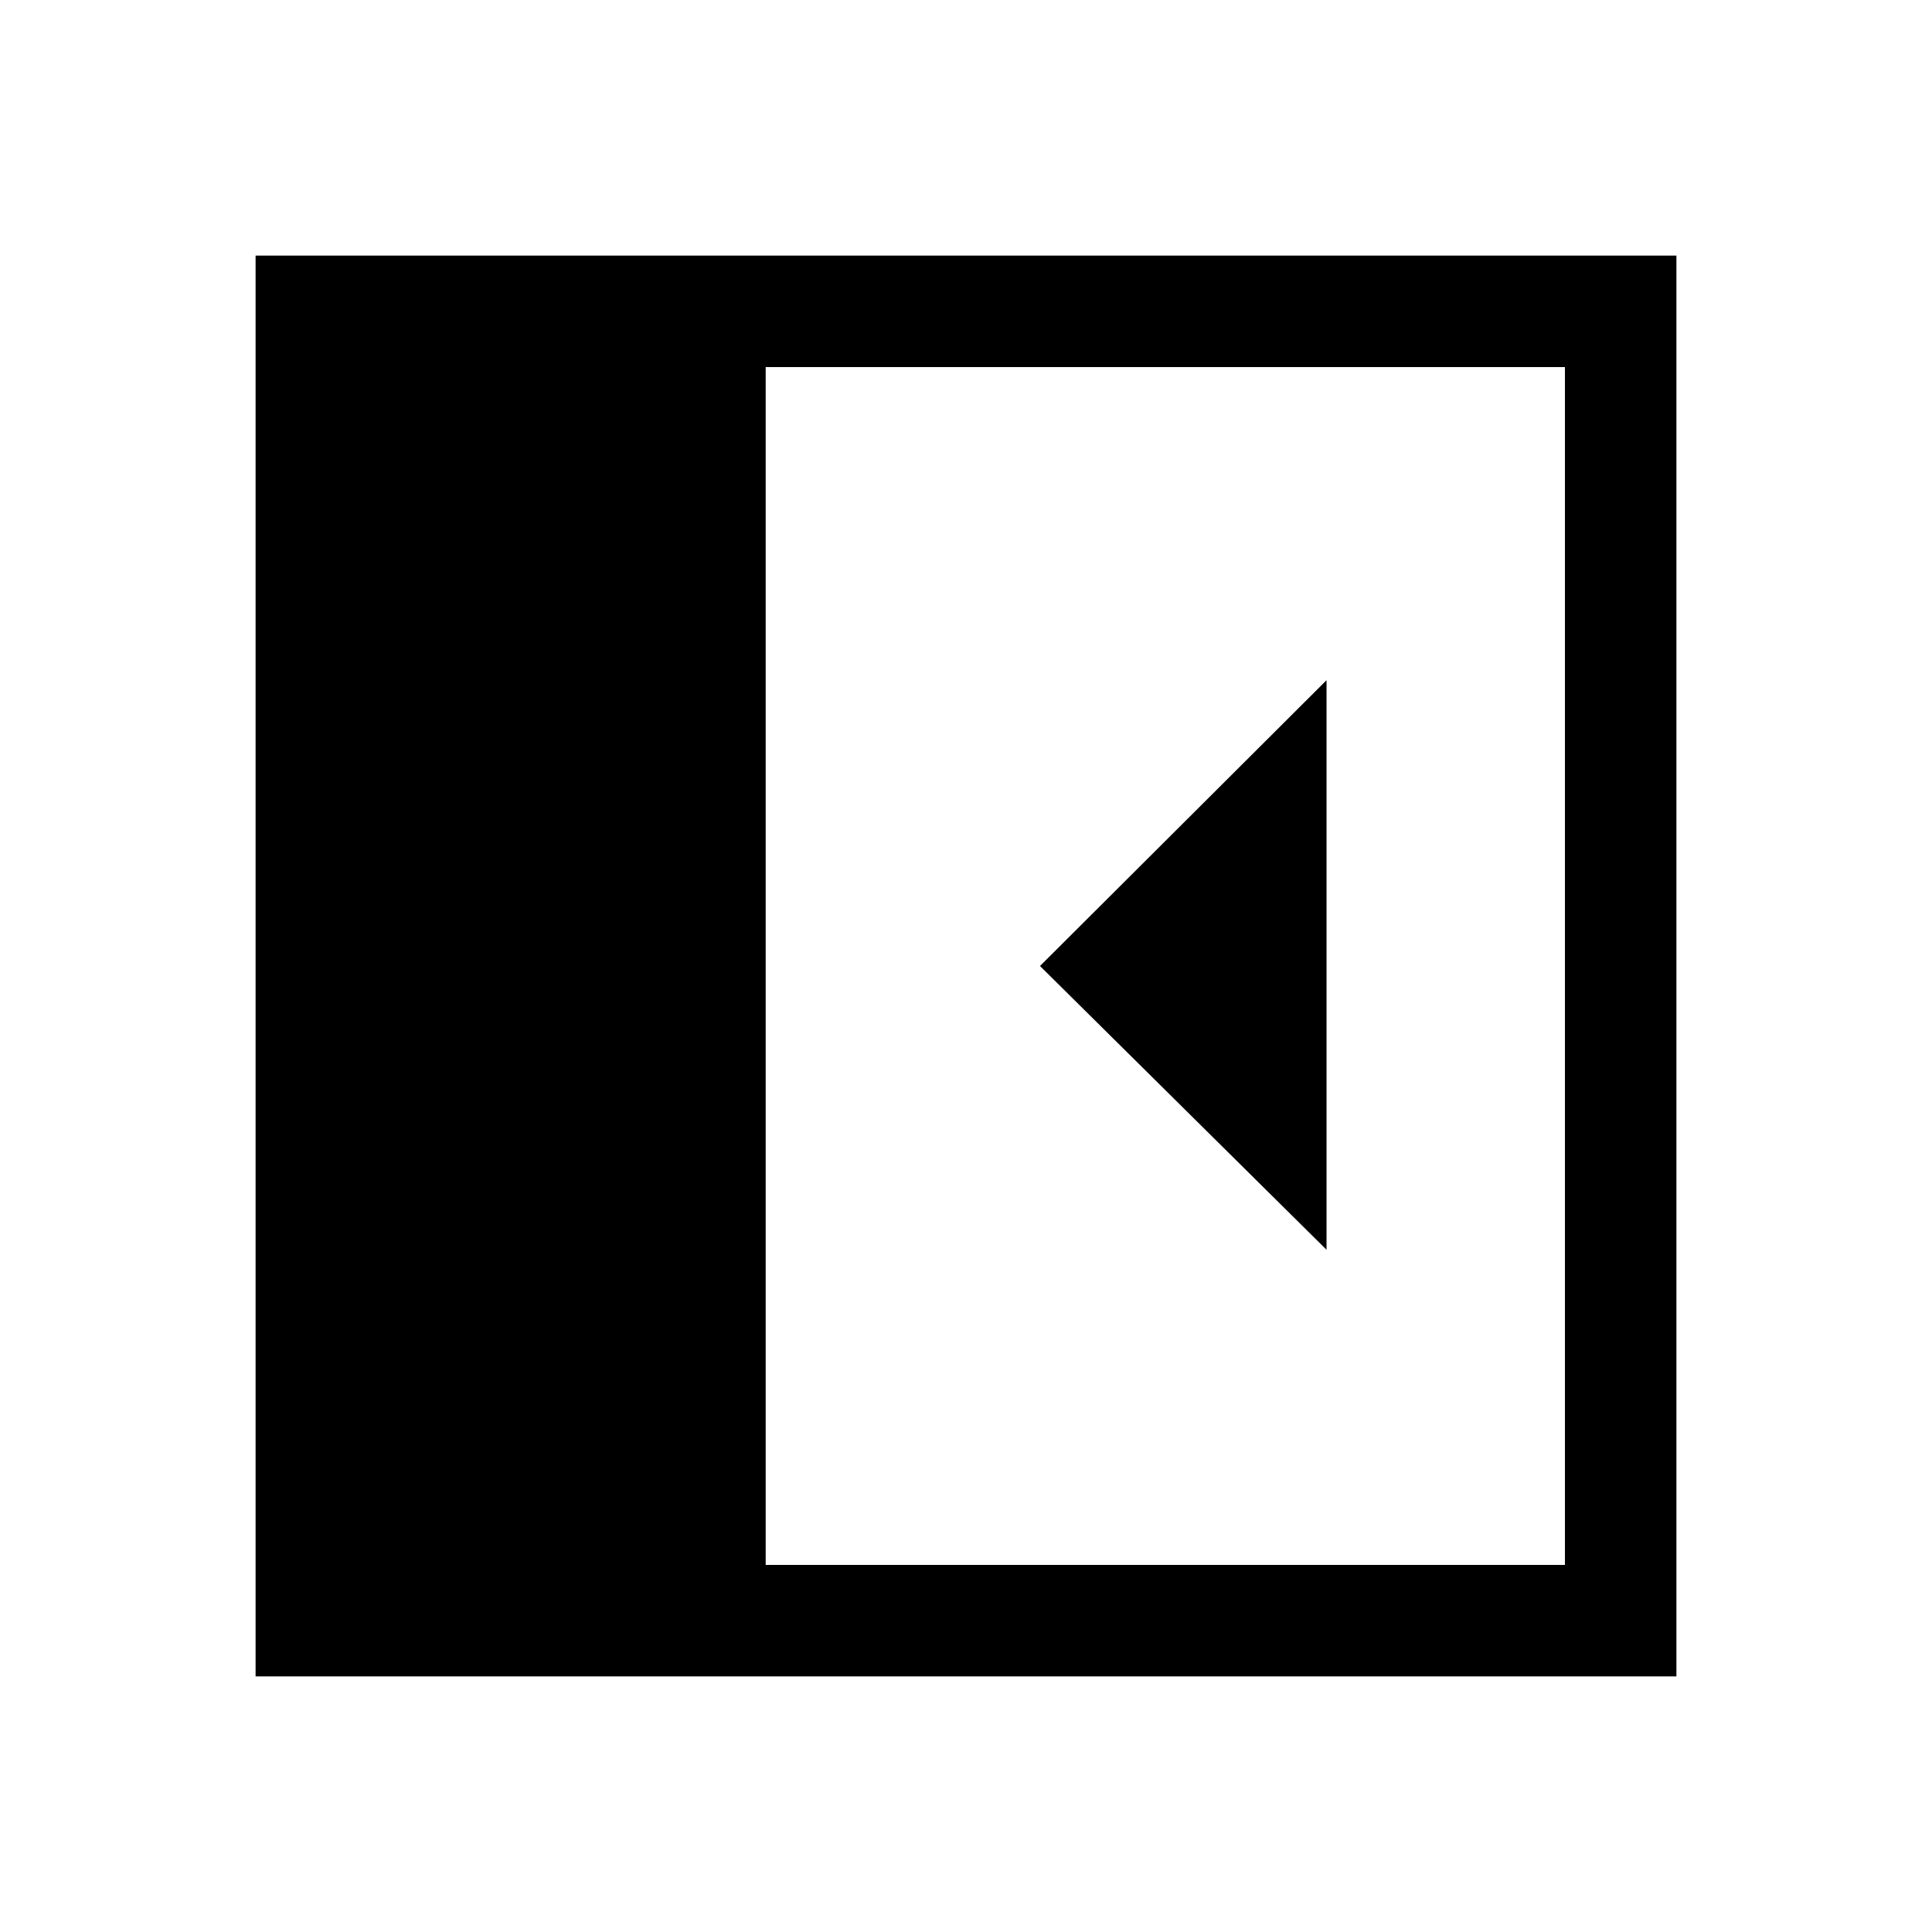 <svg xmlns="http://www.w3.org/2000/svg" height="48" viewBox="0 -960 960 960" width="48"><path d="M659.15-339v-283L516.77-480l142.38 141ZM380.46-182.39h397.15v-595.22H380.46v595.22ZM127-127v-706h706v706H127Z"/></svg>